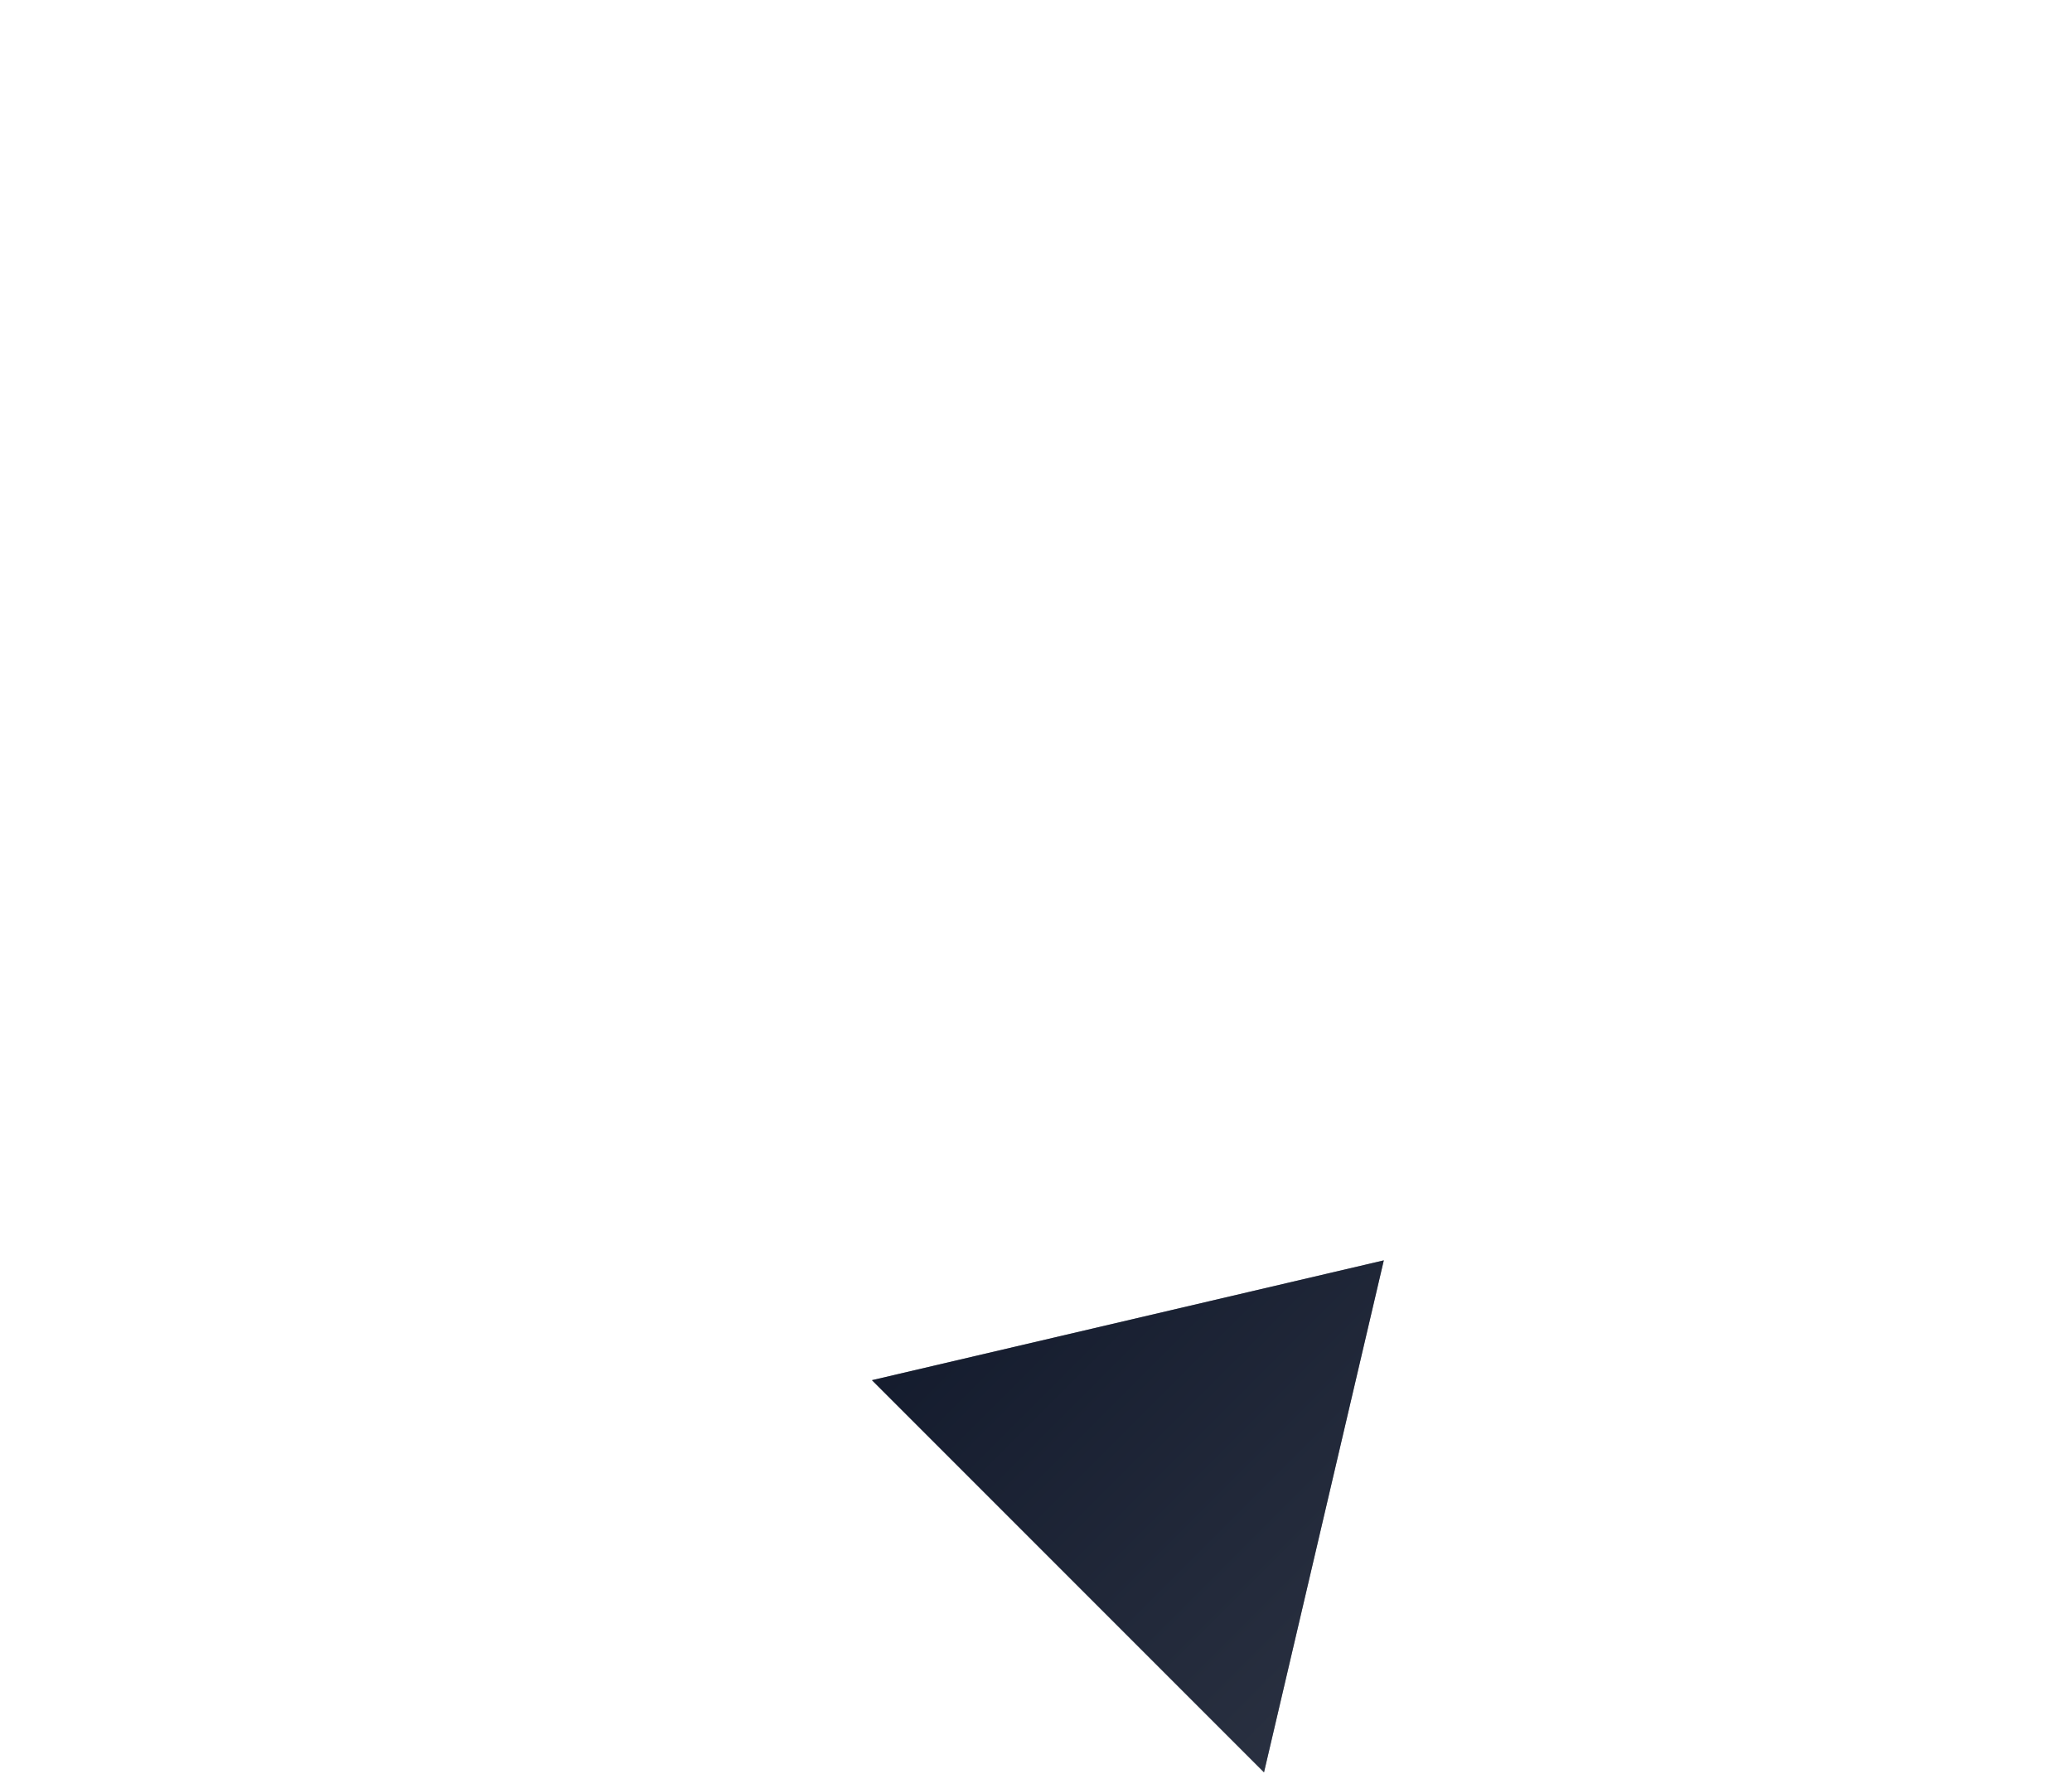 <?xml version="1.0" encoding="UTF-8"?>
<svg width="701px" height="600px" viewBox="0 0 701 600" version="1.1" xmlns="http://www.w3.org/2000/svg" xmlns:xlink="http://www.w3.org/1999/xlink">
    <!-- Generator: Sketch 46.2 (44496) - http://www.bohemiancoding.com/sketch -->
    <title>Group Copy</title>
    <desc>Created with Sketch.</desc>
    <defs>
        <linearGradient x1="50%" y1="-3.01841885e-14%" x2="50%" y2="96.6%" id="linearGradient-1">
            <stop stop-color="#3D4352" offset="0%"></stop>
            <stop stop-color="#151C2E" offset="100%"></stop>
        </linearGradient>
        <rect id="path-2" x="580" y="131" width="310" height="487"></rect>
        <linearGradient x1="1.7%" y1="48.3%" x2="98.3%" y2="48.3%" id="linearGradient-3">
            <stop stop-color="#3D4352" offset="0%"></stop>
            <stop stop-color="#151C2E" offset="100%"></stop>
        </linearGradient>
        <polygon id="path-4" points="119.744 44.191 213.535 195.298 25.954 195.298"></polygon>
        <linearGradient x1="6.05%" y1="74.564%" x2="96.826%" y2="16.211%" id="linearGradient-5">
            <stop stop-color="#3D4352" offset="0%"></stop>
            <stop stop-color="#151C2E" offset="100%"></stop>
        </linearGradient>
        <path d="M324,262 C219.882,262 147,375.5 147,375.5 C147,375.5 200.1,489 324,489 C448.941,489 501,375.5 501,375.5 C501,375.5 429.159,262 324,262 Z M323.686,448.231 C283.183,448.231 250.989,416.351 250.989,376.243 C250.989,336.135 283.183,304.254 323.686,304.254 C364.188,304.254 396.382,336.135 396.382,376.243 C396.382,416.351 364.188,448.231 323.686,448.231 Z" id="path-6"></path>
    </defs>
    <g id="Explorations-2" stroke="none" stroke-width="1" fill="none" fill-rule="evenodd">
        <g id="Home-variante" transform="translate(-739, -279)">
            <g id="Group-Copy" transform="translate(592, 148)">

                <g id="Group-3" transform="translate(442, 491)">
                    <g id="Triangle" transform="translate(119.744, 119.744) scale(-1, 1) rotate(-45) translate(-119.744, -119.744) ">
                        <use fill="#151C2E" xlink:href="#path-4"></use>
                        <use fill-opacity="0.5" fill="url(#linearGradient-3)" xlink:href="#path-4"></use>
                    </g>
                </g>

            </g>
        </g>
    </g>
</svg>
